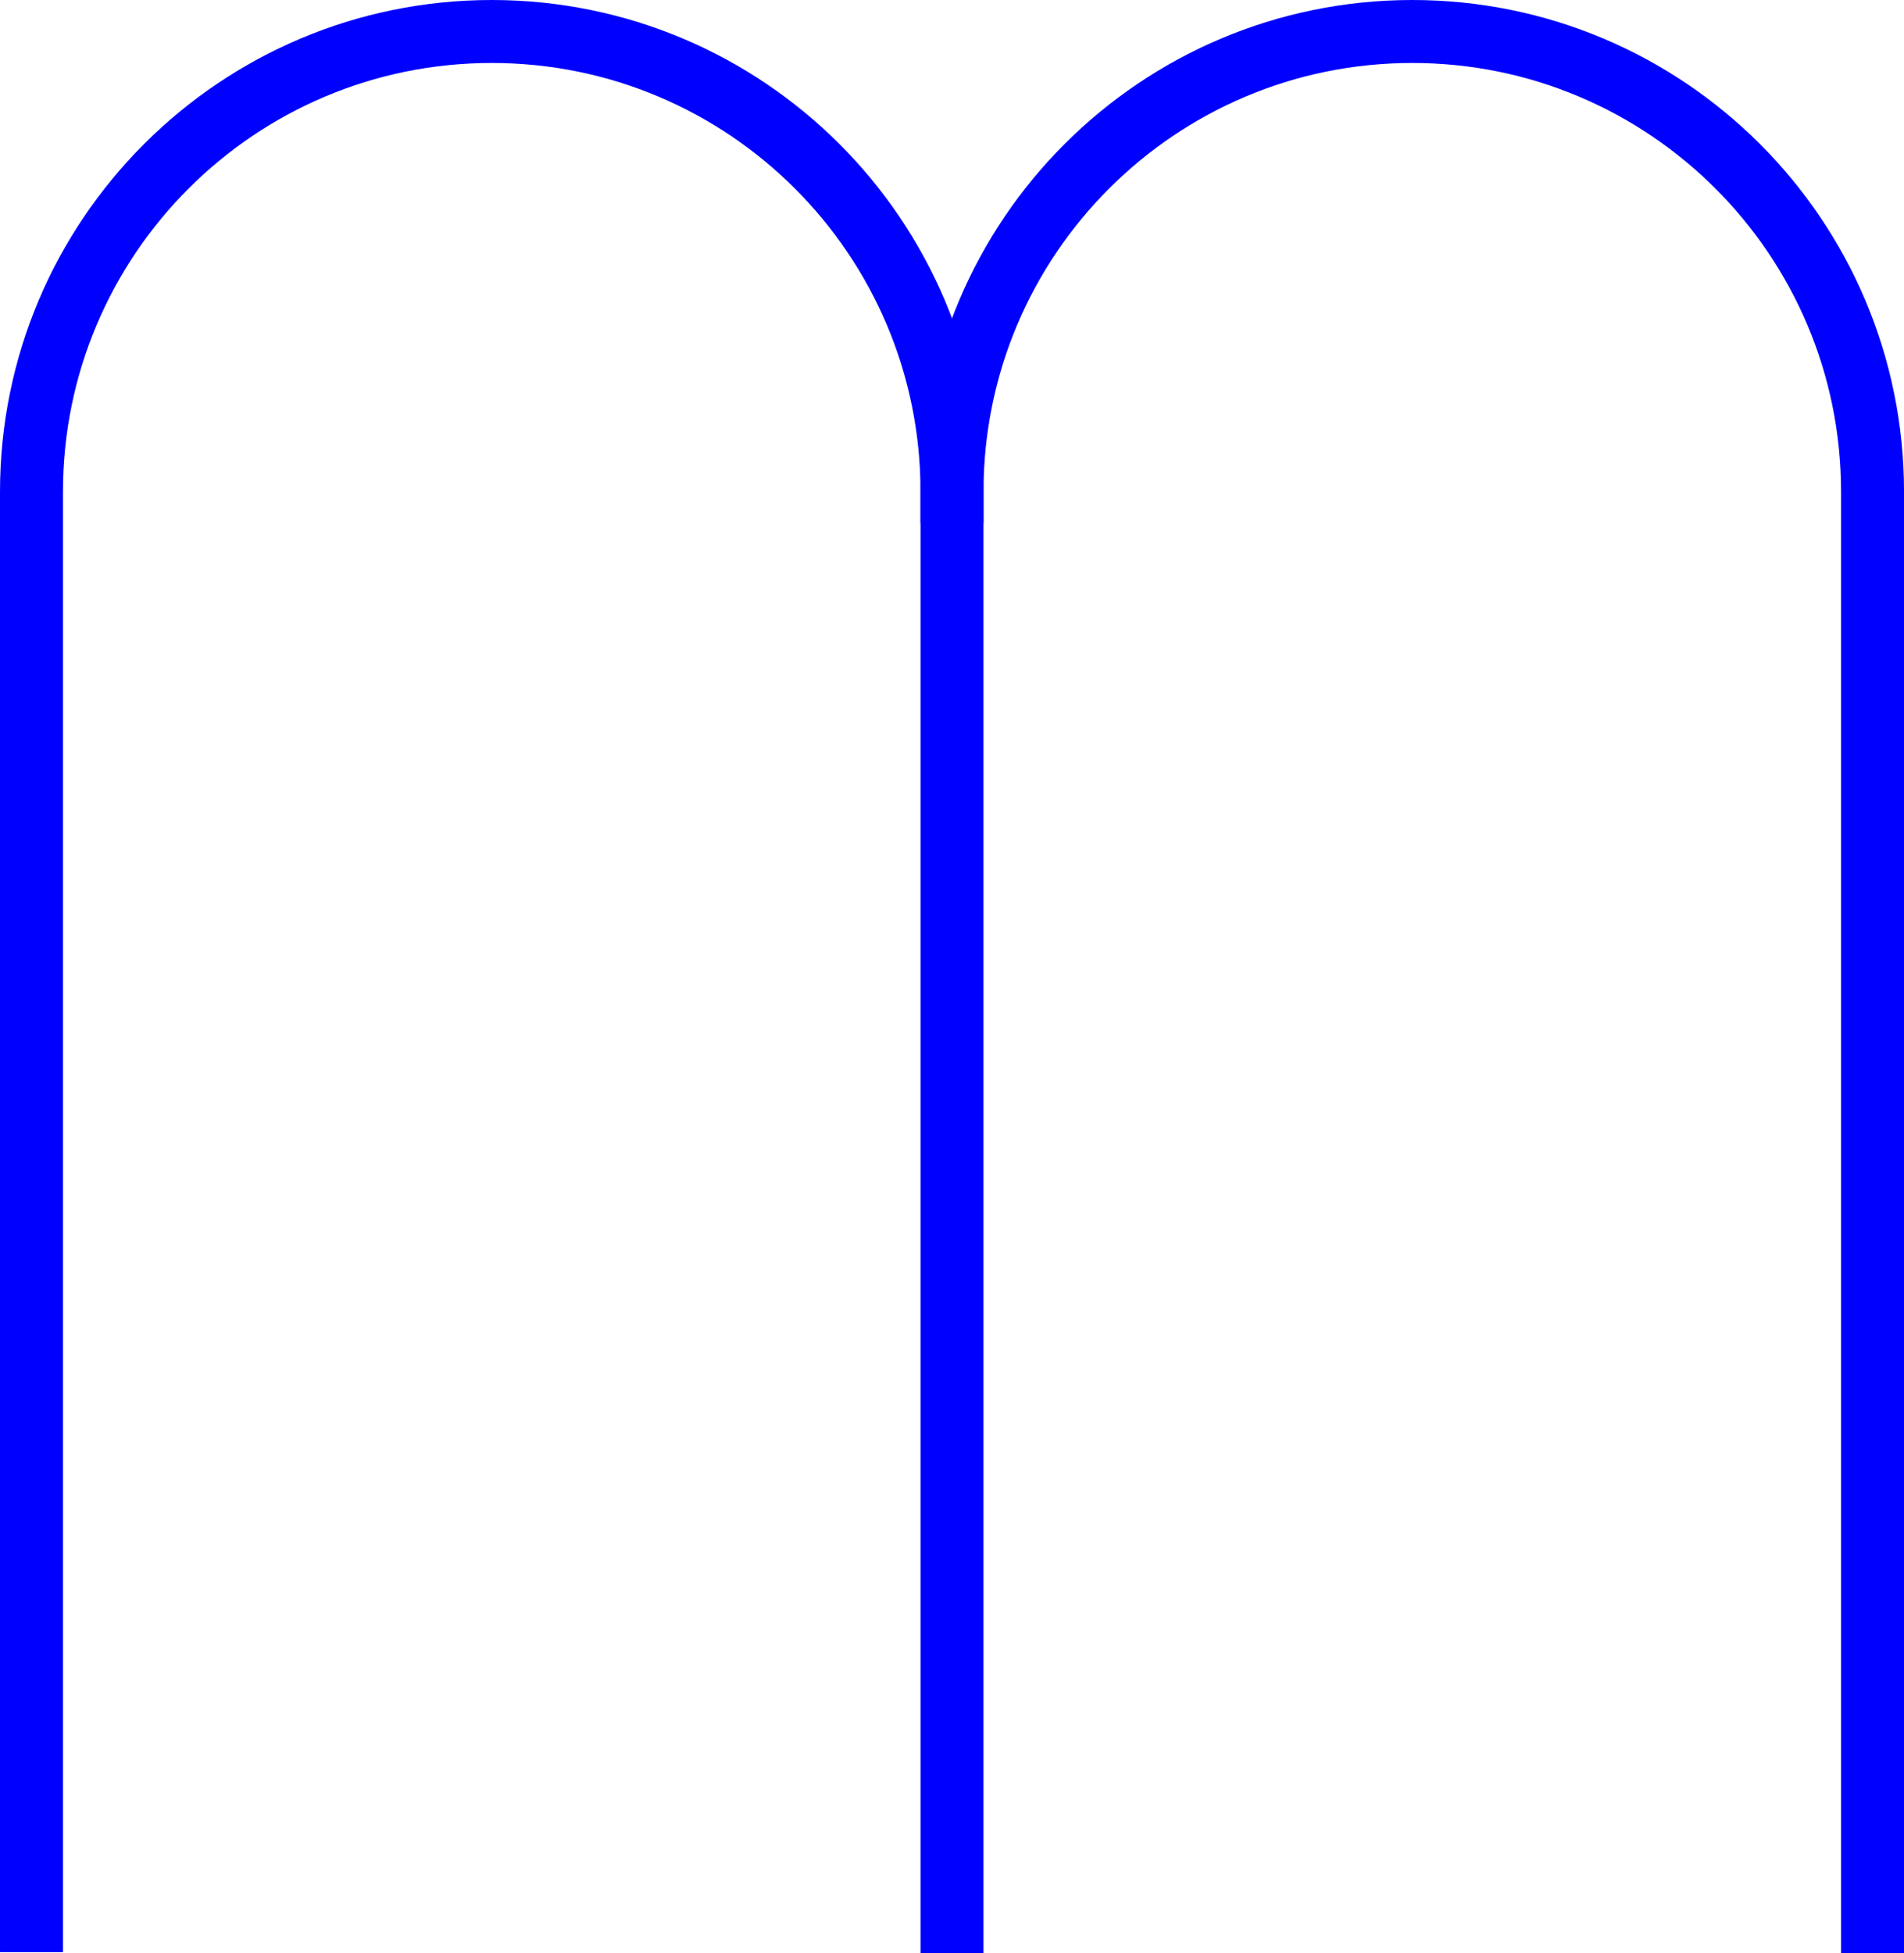 <?xml version="1.0" encoding="utf-8"?>
<!-- Generator: Adobe Illustrator 17.1.0, SVG Export Plug-In . SVG Version: 6.00 Build 0)  -->
<!DOCTYPE svg PUBLIC "-//W3C//DTD SVG 1.1//EN" "http://www.w3.org/Graphics/SVG/1.1/DTD/svg11.dtd">
<svg version="1.1" id="Layer_1" xmlns="http://www.w3.org/2000/svg" xmlns:xlink="http://www.w3.org/1999/xlink" x="0px" y="0px"
	 viewBox="0 0 120.959 124.065" enable-background="new 0 0 120.959 124.065" xml:space="preserve">
<symbol  id="M" viewBox="-60.48 -62.033 120.959 124.065">
	<path fill="none" stroke="#0000FF" stroke-width="4" stroke-linecap="square" stroke-miterlimit="10" d="M0,30.793
		c0,16.149-13.091,29.24-29.24,29.24c-16.149,0-29.24-13.091-29.24-29.24v-90.76"/>
	<path fill="none" stroke="#0000FF" stroke-width="4" stroke-linecap="square" stroke-miterlimit="10" d="M0-60.033v90.826
		c0,16.149,13.091,29.24,29.24,29.24c16.149,0,29.24-13.091,29.24-29.24v-90.826"/>
</symbol>
<use xlink:href="#M"  width="120.959" height="124.065" x="-60.48" y="-62.033" transform="matrix(1 0 0 -1 60.48 62.033)" overflow="visible"/>
</svg>
